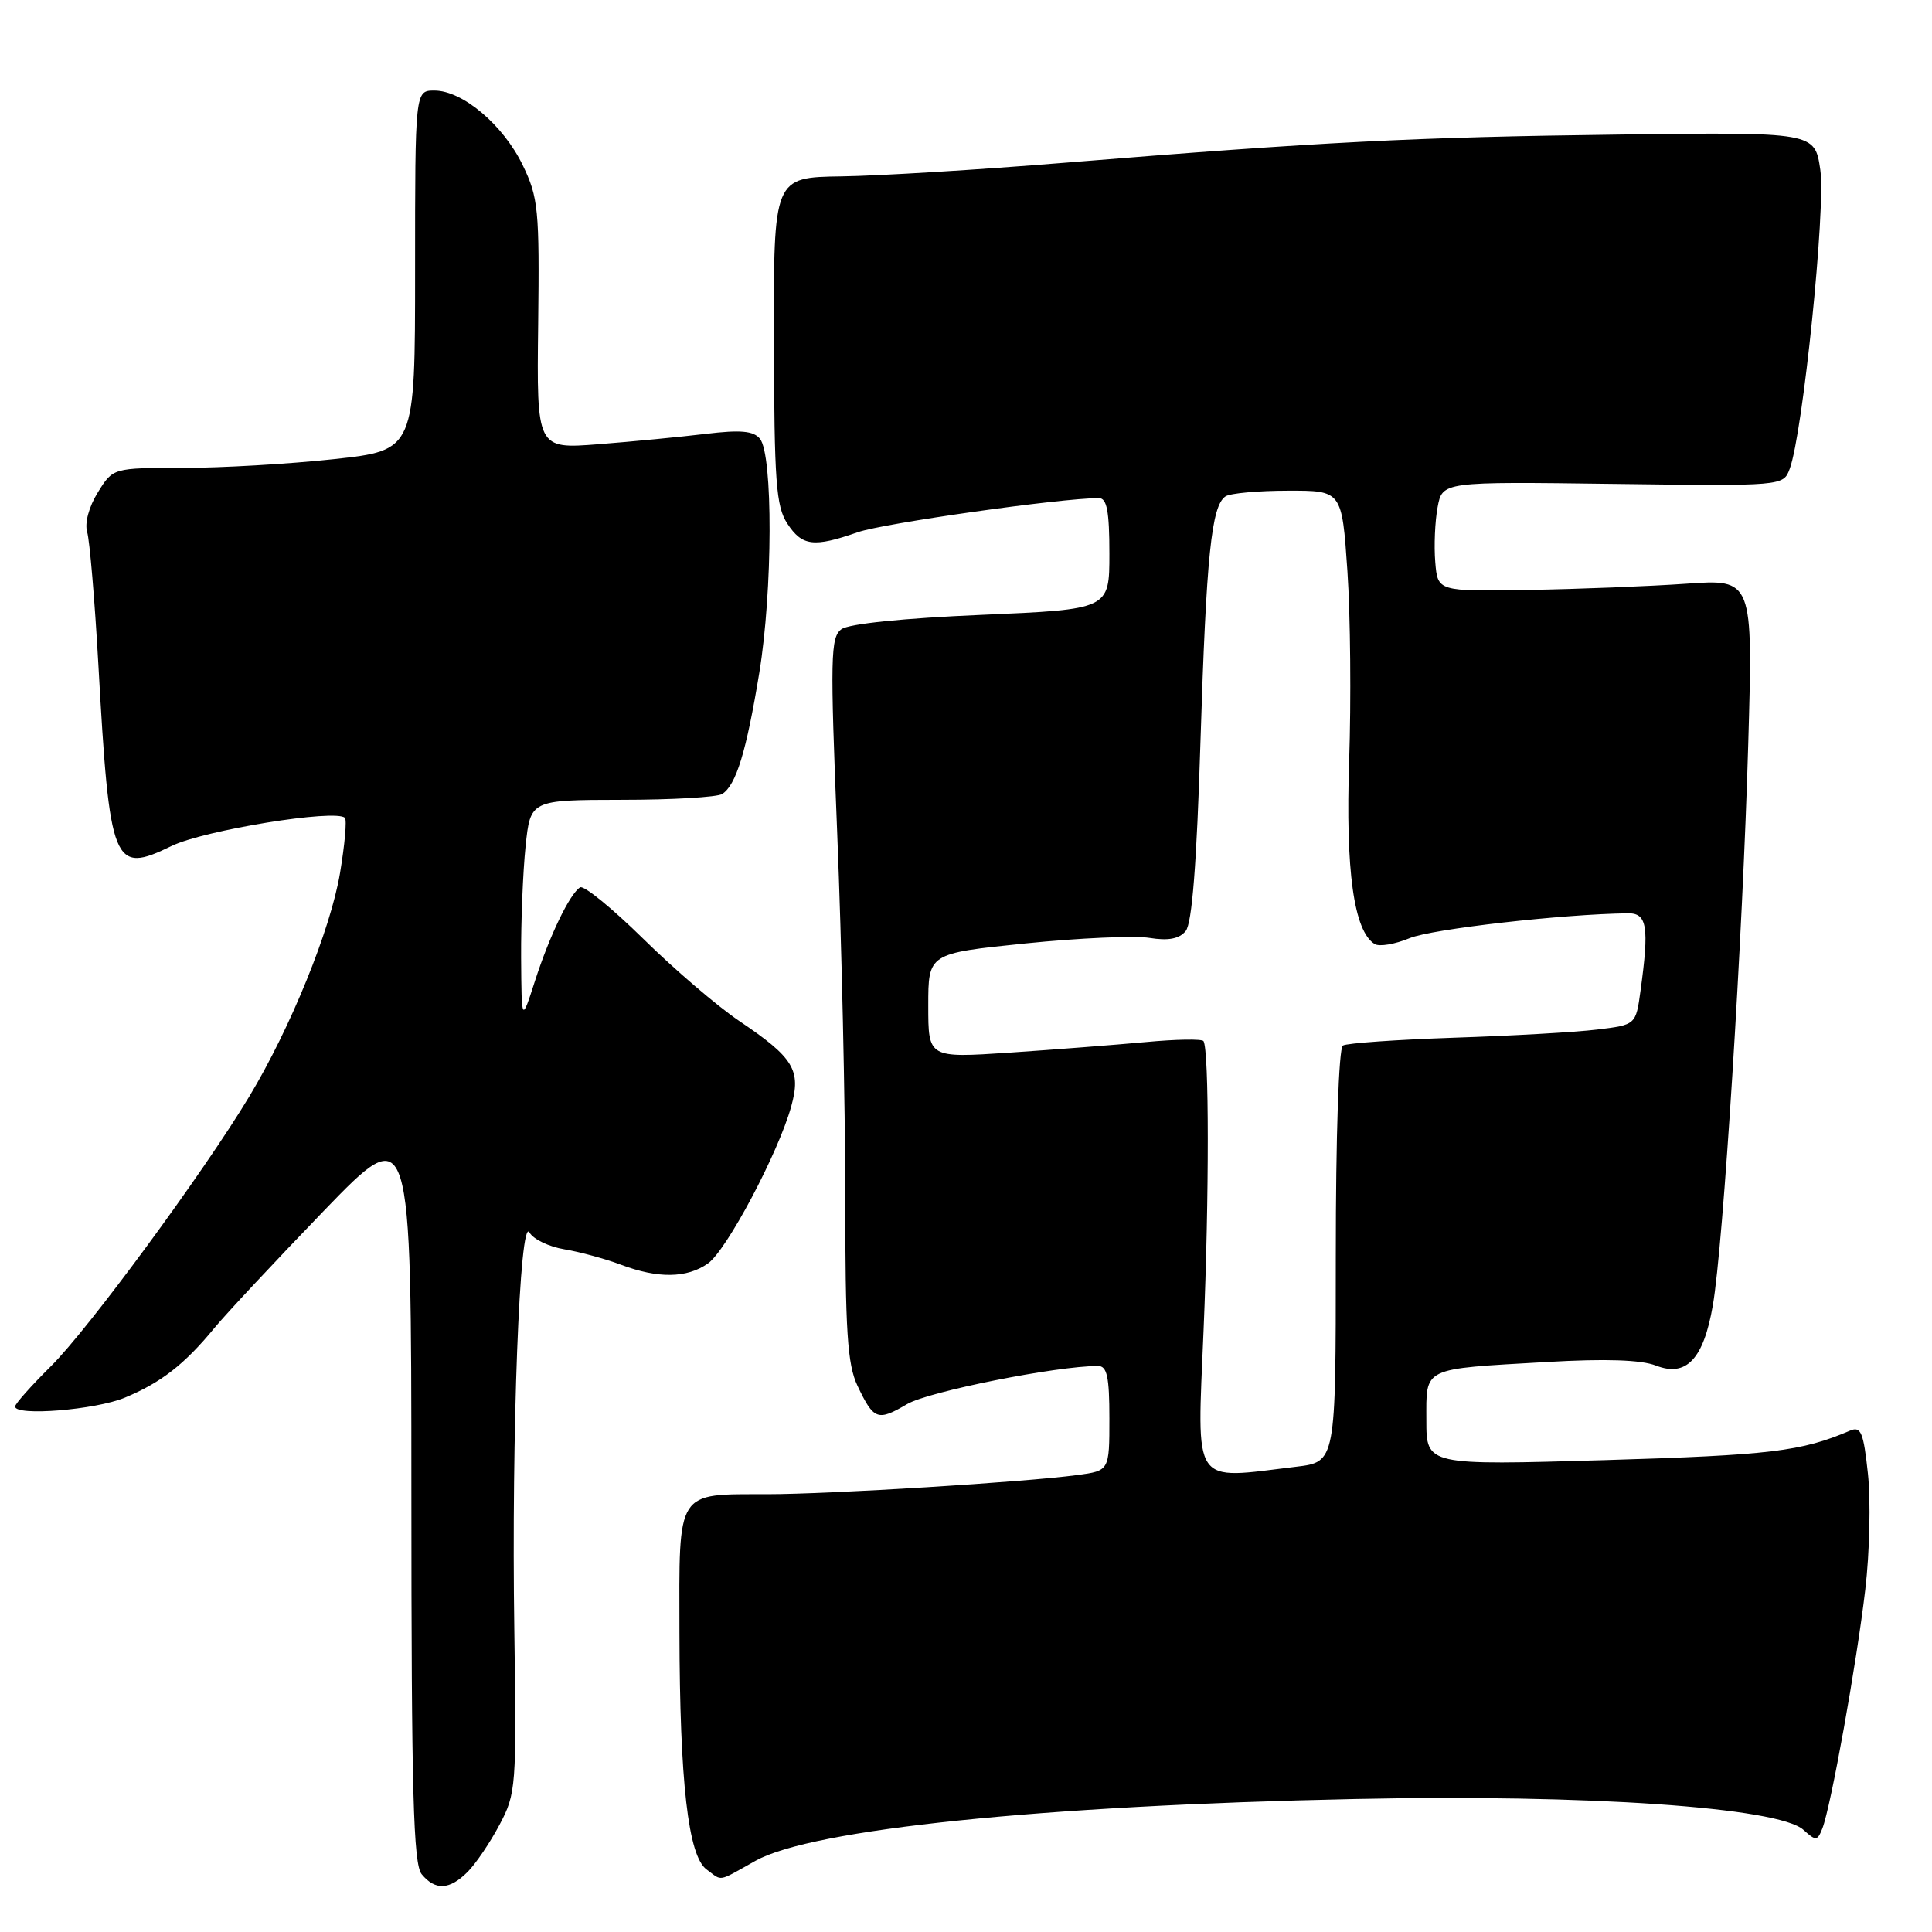 <?xml version="1.0" encoding="UTF-8" standalone="no"?>
<!DOCTYPE svg PUBLIC "-//W3C//DTD SVG 1.1//EN" "http://www.w3.org/Graphics/SVG/1.1/DTD/svg11.dtd" >
<svg xmlns="http://www.w3.org/2000/svg" xmlns:xlink="http://www.w3.org/1999/xlink" version="1.1" viewBox="0 0 256 256">
 <g >
 <path fill="currentColor"
d=" M 61.96 248.04 C 63.04 246.96 64.94 244.15 66.19 241.79 C 68.39 237.65 68.45 236.76 68.15 216.00 C 67.76 189.99 68.86 161.00 70.16 163.31 C 70.65 164.20 72.73 165.20 74.78 165.54 C 76.82 165.88 80.20 166.80 82.27 167.58 C 87.18 169.43 91.01 169.38 93.80 167.42 C 96.28 165.69 103.15 152.73 104.84 146.61 C 106.18 141.78 105.19 140.16 97.93 135.27 C 95.06 133.33 89.34 128.44 85.23 124.39 C 81.12 120.35 77.35 117.28 76.87 117.58 C 75.50 118.43 72.83 123.95 70.88 130.00 C 69.11 135.50 69.11 135.50 69.05 126.90 C 69.02 122.16 69.29 115.53 69.64 112.15 C 70.28 106.00 70.28 106.00 82.39 105.98 C 89.05 105.98 95.03 105.63 95.69 105.21 C 97.54 104.04 98.89 99.61 100.61 89.15 C 102.39 78.30 102.44 60.23 100.69 58.13 C 99.83 57.09 98.11 56.94 93.53 57.49 C 90.21 57.89 83.81 58.51 79.31 58.86 C 71.11 59.50 71.11 59.50 71.31 43.00 C 71.49 27.73 71.33 26.16 69.26 21.88 C 66.68 16.55 61.29 12.00 57.57 12.00 C 55.00 12.00 55.00 12.00 55.00 35.84 C 55.00 59.67 55.00 59.67 44.25 60.84 C 38.34 61.48 29.33 62.00 24.24 62.00 C 14.97 62.00 14.97 62.00 12.96 65.25 C 11.77 67.17 11.20 69.32 11.55 70.50 C 11.88 71.60 12.55 79.47 13.03 88.00 C 14.53 114.77 14.98 115.87 22.73 112.10 C 27.05 110.00 44.50 107.17 45.70 108.37 C 45.98 108.64 45.68 111.95 45.05 115.71 C 43.79 123.19 38.48 136.26 33.00 145.34 C 26.92 155.44 11.69 176.14 6.75 181.03 C 4.14 183.62 2.00 186.02 2.00 186.37 C 2.00 187.68 12.66 186.82 16.56 185.19 C 21.34 183.20 24.43 180.80 28.38 176.00 C 29.97 174.07 36.50 167.09 42.88 160.47 C 54.50 148.44 54.50 148.44 54.51 197.58 C 54.51 237.62 54.77 247.01 55.88 248.35 C 57.68 250.53 59.57 250.43 61.96 248.04 Z  M 100.12 246.56 C 107.63 242.38 137.90 239.25 179.50 238.38 C 210.22 237.73 235.67 239.48 238.97 242.47 C 240.62 243.96 240.81 243.95 241.47 242.29 C 242.59 239.47 246.02 220.40 247.16 210.61 C 247.74 205.72 247.89 198.82 247.51 195.28 C 246.93 189.81 246.58 188.96 245.16 189.56 C 238.67 192.33 234.62 192.81 212.75 193.47 C 189.00 194.17 189.00 194.17 189.00 188.20 C 189.00 181.08 188.27 181.43 205.00 180.47 C 212.74 180.02 217.46 180.18 219.43 180.95 C 223.45 182.51 225.73 180.09 226.96 172.96 C 228.34 165.08 230.92 124.10 231.65 98.61 C 232.28 76.72 232.28 76.72 223.39 77.35 C 218.50 77.69 209.10 78.06 202.50 78.17 C 190.50 78.37 190.50 78.37 190.18 74.48 C 190.00 72.34 190.14 69.07 190.49 67.21 C 191.12 63.82 191.12 63.82 213.71 64.12 C 236.30 64.41 236.30 64.41 237.15 62.11 C 238.89 57.43 241.94 27.56 241.20 22.50 C 240.47 17.50 240.47 17.50 214.49 17.83 C 187.38 18.17 175.19 18.79 141.00 21.57 C 129.72 22.49 116.45 23.30 111.50 23.37 C 102.50 23.50 102.50 23.50 102.55 45.12 C 102.59 63.84 102.83 67.09 104.32 69.37 C 106.29 72.37 107.81 72.56 113.66 70.52 C 117.08 69.33 140.59 66.00 145.60 66.00 C 146.67 66.00 147.00 67.71 147.00 73.37 C 147.00 80.74 147.00 80.74 130.06 81.47 C 119.74 81.91 112.49 82.65 111.50 83.37 C 110.04 84.44 109.99 87.01 110.94 110.53 C 111.52 124.81 112.00 146.33 112.00 158.35 C 112.00 176.43 112.28 180.79 113.62 183.62 C 115.78 188.17 116.29 188.35 120.20 186.05 C 123.01 184.39 139.99 181.00 145.49 181.00 C 146.69 181.00 147.00 182.42 147.00 187.94 C 147.00 194.88 147.00 194.88 142.75 195.45 C 135.80 196.39 110.10 197.98 101.68 197.99 C 89.50 198.01 89.99 197.23 90.03 216.29 C 90.07 236.17 91.19 245.93 93.62 247.71 C 95.78 249.29 94.97 249.44 100.12 246.56 Z  M 159.48 176.25 C 160.23 158.43 160.22 139.17 159.47 137.95 C 159.28 137.65 155.83 137.70 151.81 138.08 C 147.79 138.45 139.66 139.08 133.75 139.48 C 123.00 140.19 123.00 140.19 123.00 133.26 C 123.00 126.33 123.00 126.33 135.88 125.01 C 142.96 124.29 150.36 123.96 152.32 124.28 C 154.80 124.68 156.25 124.41 157.11 123.37 C 157.95 122.35 158.57 114.49 159.07 98.20 C 159.84 73.61 160.52 67.01 162.39 65.77 C 163.00 65.36 166.72 65.02 170.65 65.02 C 177.81 65.00 177.81 65.00 178.54 75.68 C 178.94 81.55 179.04 92.87 178.77 100.82 C 178.28 115.37 179.39 123.39 182.15 125.09 C 182.76 125.47 184.85 125.12 186.79 124.31 C 189.71 123.10 207.15 121.11 215.75 121.02 C 218.25 121.00 218.54 122.82 217.38 131.26 C 216.76 135.80 216.76 135.80 211.63 136.42 C 208.81 136.77 200.28 137.25 192.69 137.50 C 185.09 137.76 178.45 138.22 177.94 138.54 C 177.39 138.88 177.00 150.54 177.00 166.42 C 177.00 193.72 177.00 193.72 171.75 194.35 C 157.78 196.03 158.61 197.26 159.48 176.25 Z "/>
</g>
</svg>